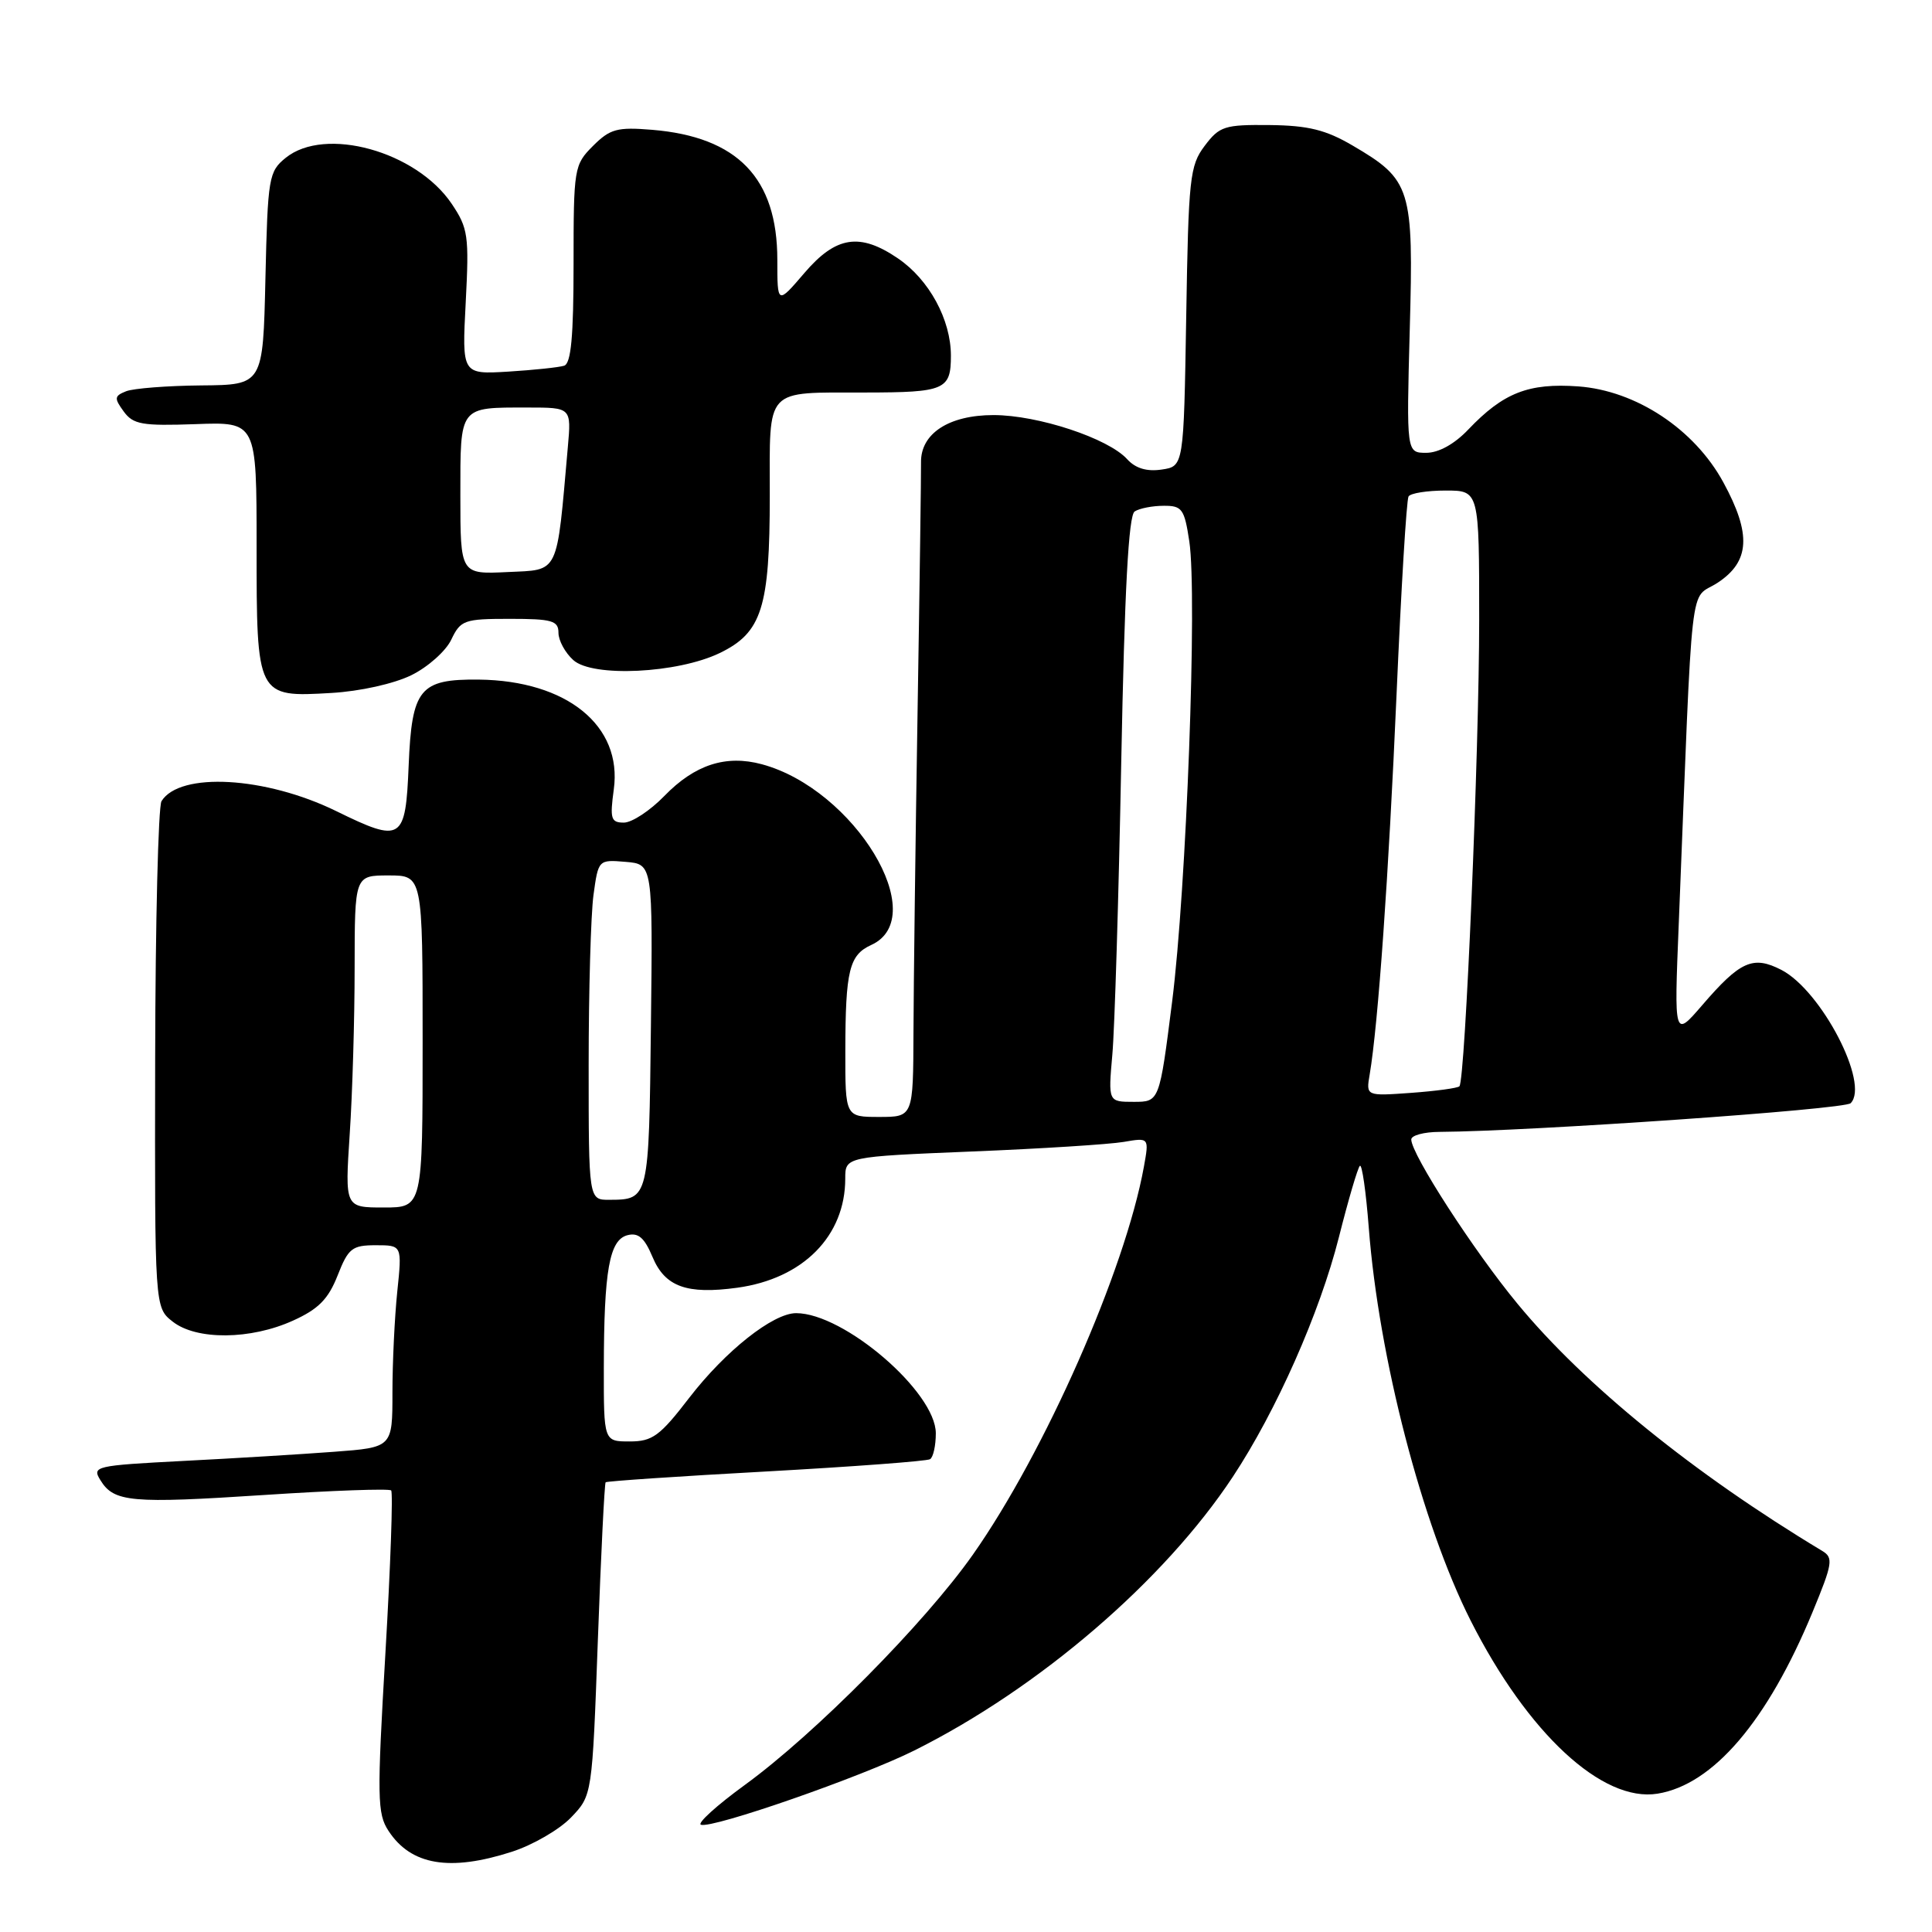 <?xml version="1.0" encoding="UTF-8" standalone="no"?>
<!DOCTYPE svg PUBLIC "-//W3C//DTD SVG 1.1//EN" "http://www.w3.org/Graphics/SVG/1.1/DTD/svg11.dtd" >
<svg xmlns="http://www.w3.org/2000/svg" xmlns:xlink="http://www.w3.org/1999/xlink" version="1.1" viewBox="0 0 256 256">
 <g >
 <path fill="currentColor"
d=" M 67.82 245.37 C 70.61 244.47 74.14 242.42 75.67 240.82 C 78.47 237.90 78.47 237.90 79.22 217.30 C 79.63 205.97 80.10 196.57 80.25 196.41 C 80.41 196.26 89.97 195.61 101.51 194.98 C 113.04 194.34 122.82 193.61 123.24 193.35 C 123.66 193.09 124.00 191.55 124.00 189.92 C 124.00 184.46 111.84 174.00 105.49 174.00 C 102.43 174.00 96.12 179.00 91.34 185.20 C 87.44 190.28 86.45 191.00 83.44 191.00 C 80.00 191.00 80.00 191.00 80.01 181.25 C 80.03 168.32 80.74 164.30 83.14 163.67 C 84.58 163.30 85.39 164.00 86.46 166.55 C 88.11 170.50 90.99 171.55 97.70 170.63 C 106.41 169.43 112.00 163.78 112.00 156.17 C 112.00 153.27 112.00 153.27 128.75 152.58 C 137.96 152.21 147.02 151.63 148.89 151.31 C 152.27 150.73 152.27 150.73 151.57 154.61 C 149.08 168.33 138.44 192.45 128.91 206.00 C 122.53 215.07 107.99 229.75 98.70 236.51 C 94.95 239.24 92.34 241.61 92.88 241.79 C 94.44 242.31 114.17 235.44 121.17 231.94 C 137.72 223.67 154.26 209.45 163.35 195.69 C 169.13 186.94 174.88 173.95 177.41 163.94 C 178.65 159.02 179.90 154.76 180.19 154.48 C 180.47 154.20 181.00 157.89 181.37 162.68 C 182.69 179.87 188.43 201.99 194.86 214.72 C 202.43 229.69 212.33 238.86 219.64 237.67 C 227.01 236.47 234.19 228.06 240.16 213.64 C 242.84 207.15 242.96 206.41 241.45 205.50 C 224.46 195.28 209.96 183.53 201.08 172.76 C 195.27 165.73 187.00 152.93 187.00 150.99 C 187.00 150.44 188.69 149.99 190.75 149.98 C 202.83 149.90 244.39 147.01 245.22 146.18 C 247.77 143.63 241.35 131.27 236.05 128.52 C 232.28 126.58 230.59 127.33 225.51 133.24 C 221.83 137.50 221.83 137.50 222.44 122.50 C 224.36 74.67 223.78 79.71 227.59 77.22 C 231.88 74.40 232.09 70.77 228.35 63.91 C 224.52 56.87 216.79 51.76 209.13 51.20 C 202.54 50.73 199.20 52.04 194.56 56.91 C 192.73 58.84 190.63 60.00 188.99 60.00 C 186.36 60.00 186.36 60.00 186.80 43.66 C 187.32 24.90 186.99 23.83 179.22 19.28 C 175.67 17.20 173.35 16.63 168.24 16.57 C 162.26 16.51 161.59 16.72 159.63 19.32 C 157.65 21.94 157.48 23.57 157.18 41.97 C 156.85 61.79 156.85 61.79 153.92 62.22 C 151.96 62.51 150.46 62.06 149.36 60.85 C 146.86 58.08 137.53 55.00 131.65 55.00 C 125.72 55.00 121.97 57.45 122.04 61.29 C 122.06 62.51 121.86 77.45 121.58 94.50 C 121.30 111.55 121.06 130.56 121.04 136.75 C 121.00 148.00 121.00 148.00 116.50 148.00 C 112.00 148.00 112.00 148.00 112.01 139.25 C 112.03 128.57 112.53 126.54 115.45 125.21 C 123.49 121.54 113.23 104.59 100.96 101.27 C 96.18 99.98 92.06 101.32 88.03 105.47 C 86.15 107.41 83.73 109.00 82.67 109.00 C 80.95 109.00 80.80 108.50 81.33 104.60 C 82.49 96.17 75.12 90.18 63.44 90.05 C 55.61 89.97 54.57 91.25 54.15 101.42 C 53.74 111.43 53.25 111.74 44.54 107.47 C 35.17 102.89 23.82 102.25 21.40 106.16 C 20.97 106.86 20.59 122.24 20.56 140.34 C 20.50 173.25 20.50 173.25 22.88 175.12 C 26.03 177.60 33.21 177.54 38.82 174.99 C 42.19 173.47 43.50 172.14 44.73 169.02 C 46.15 165.40 46.65 165.00 49.79 165.00 C 53.28 165.00 53.28 165.00 52.64 171.15 C 52.29 174.53 52.00 180.56 52.00 184.54 C 52.00 191.79 52.00 191.79 44.25 192.37 C 39.99 192.69 31.01 193.24 24.31 193.58 C 12.59 194.19 12.16 194.29 13.31 196.14 C 15.10 199.05 17.35 199.25 35.06 198.09 C 44.02 197.50 51.56 197.23 51.83 197.49 C 52.09 197.75 51.75 207.45 51.07 219.03 C 49.95 238.18 49.98 240.33 51.48 242.60 C 54.46 247.16 59.60 248.02 67.82 245.37 Z  M 54.50 89.47 C 56.70 88.39 59.09 86.26 59.80 84.75 C 61.03 82.17 61.51 82.00 67.55 82.00 C 73.15 82.00 74.00 82.24 74.00 83.85 C 74.00 84.86 74.88 86.49 75.96 87.46 C 78.51 89.78 89.78 89.23 95.37 86.53 C 100.95 83.83 102.00 80.53 102.00 65.65 C 102.00 51.16 101.19 52.04 114.67 52.01 C 125.21 52.00 126.00 51.65 126.00 47.13 C 126.00 42.36 123.12 37.06 119.00 34.25 C 113.93 30.79 110.77 31.28 106.58 36.18 C 103.00 40.36 103.00 40.36 103.00 34.43 C 103.00 23.60 97.74 18.14 86.41 17.20 C 81.78 16.82 80.84 17.07 78.57 19.34 C 76.07 21.84 76.00 22.27 76.00 34.99 C 76.00 44.57 75.67 48.17 74.75 48.46 C 74.06 48.68 70.73 49.03 67.36 49.24 C 61.21 49.61 61.21 49.61 61.71 40.06 C 62.17 31.22 62.03 30.24 59.85 27.00 C 55.15 20.04 43.07 16.70 37.86 20.91 C 35.61 22.73 35.48 23.50 35.17 36.91 C 34.85 51.00 34.85 51.00 26.67 51.07 C 22.18 51.11 17.70 51.46 16.72 51.84 C 15.14 52.47 15.11 52.76 16.39 54.52 C 17.65 56.25 18.83 56.45 25.92 56.20 C 34.00 55.90 34.00 55.90 34.00 72.38 C 34.00 92.38 34.01 92.40 43.92 91.82 C 47.72 91.60 52.19 90.60 54.50 89.47 Z  M 46.34 150.25 C 46.70 144.89 46.99 134.99 46.99 128.25 C 47.00 116.00 47.00 116.00 51.50 116.00 C 56.00 116.00 56.00 116.00 56.00 138.00 C 56.00 160.00 56.00 160.00 50.85 160.00 C 45.70 160.00 45.70 160.00 46.34 150.25 Z  M 78.00 141.14 C 78.00 131.32 78.29 121.17 78.64 118.59 C 79.28 113.91 79.30 113.90 82.89 114.20 C 86.50 114.50 86.50 114.50 86.25 135.94 C 85.99 158.90 85.98 158.96 80.75 158.98 C 78.00 159.00 78.00 159.00 78.00 141.14 Z  M 147.39 139.75 C 147.70 136.31 148.23 118.88 148.57 101.00 C 149.01 78.18 149.54 68.28 150.35 67.77 C 150.98 67.36 152.71 67.02 154.19 67.02 C 156.63 67.00 156.94 67.43 157.59 71.74 C 158.66 78.89 157.21 117.74 155.31 132.75 C 153.63 146.00 153.63 146.00 150.23 146.00 C 146.84 146.00 146.84 146.00 147.39 139.75 Z  M 181.49 142.37 C 182.61 135.77 184.01 115.90 185.05 92.03 C 185.66 78.02 186.37 66.21 186.64 65.78 C 186.90 65.35 189.12 65.00 191.56 65.00 C 196.00 65.00 196.00 65.00 196.00 82.12 C 196.00 99.50 194.15 143.14 193.38 143.94 C 193.15 144.18 190.27 144.57 186.98 144.81 C 181.00 145.24 181.00 145.24 181.49 142.37 Z  M 61.00 65.65 C 61.00 53.71 60.78 54.00 69.93 54.00 C 75.71 54.00 75.71 54.00 75.24 59.25 C 73.73 76.38 74.17 75.47 67.25 75.80 C 61.00 76.10 61.00 76.10 61.00 65.65 Z "/>
</g>
</svg>